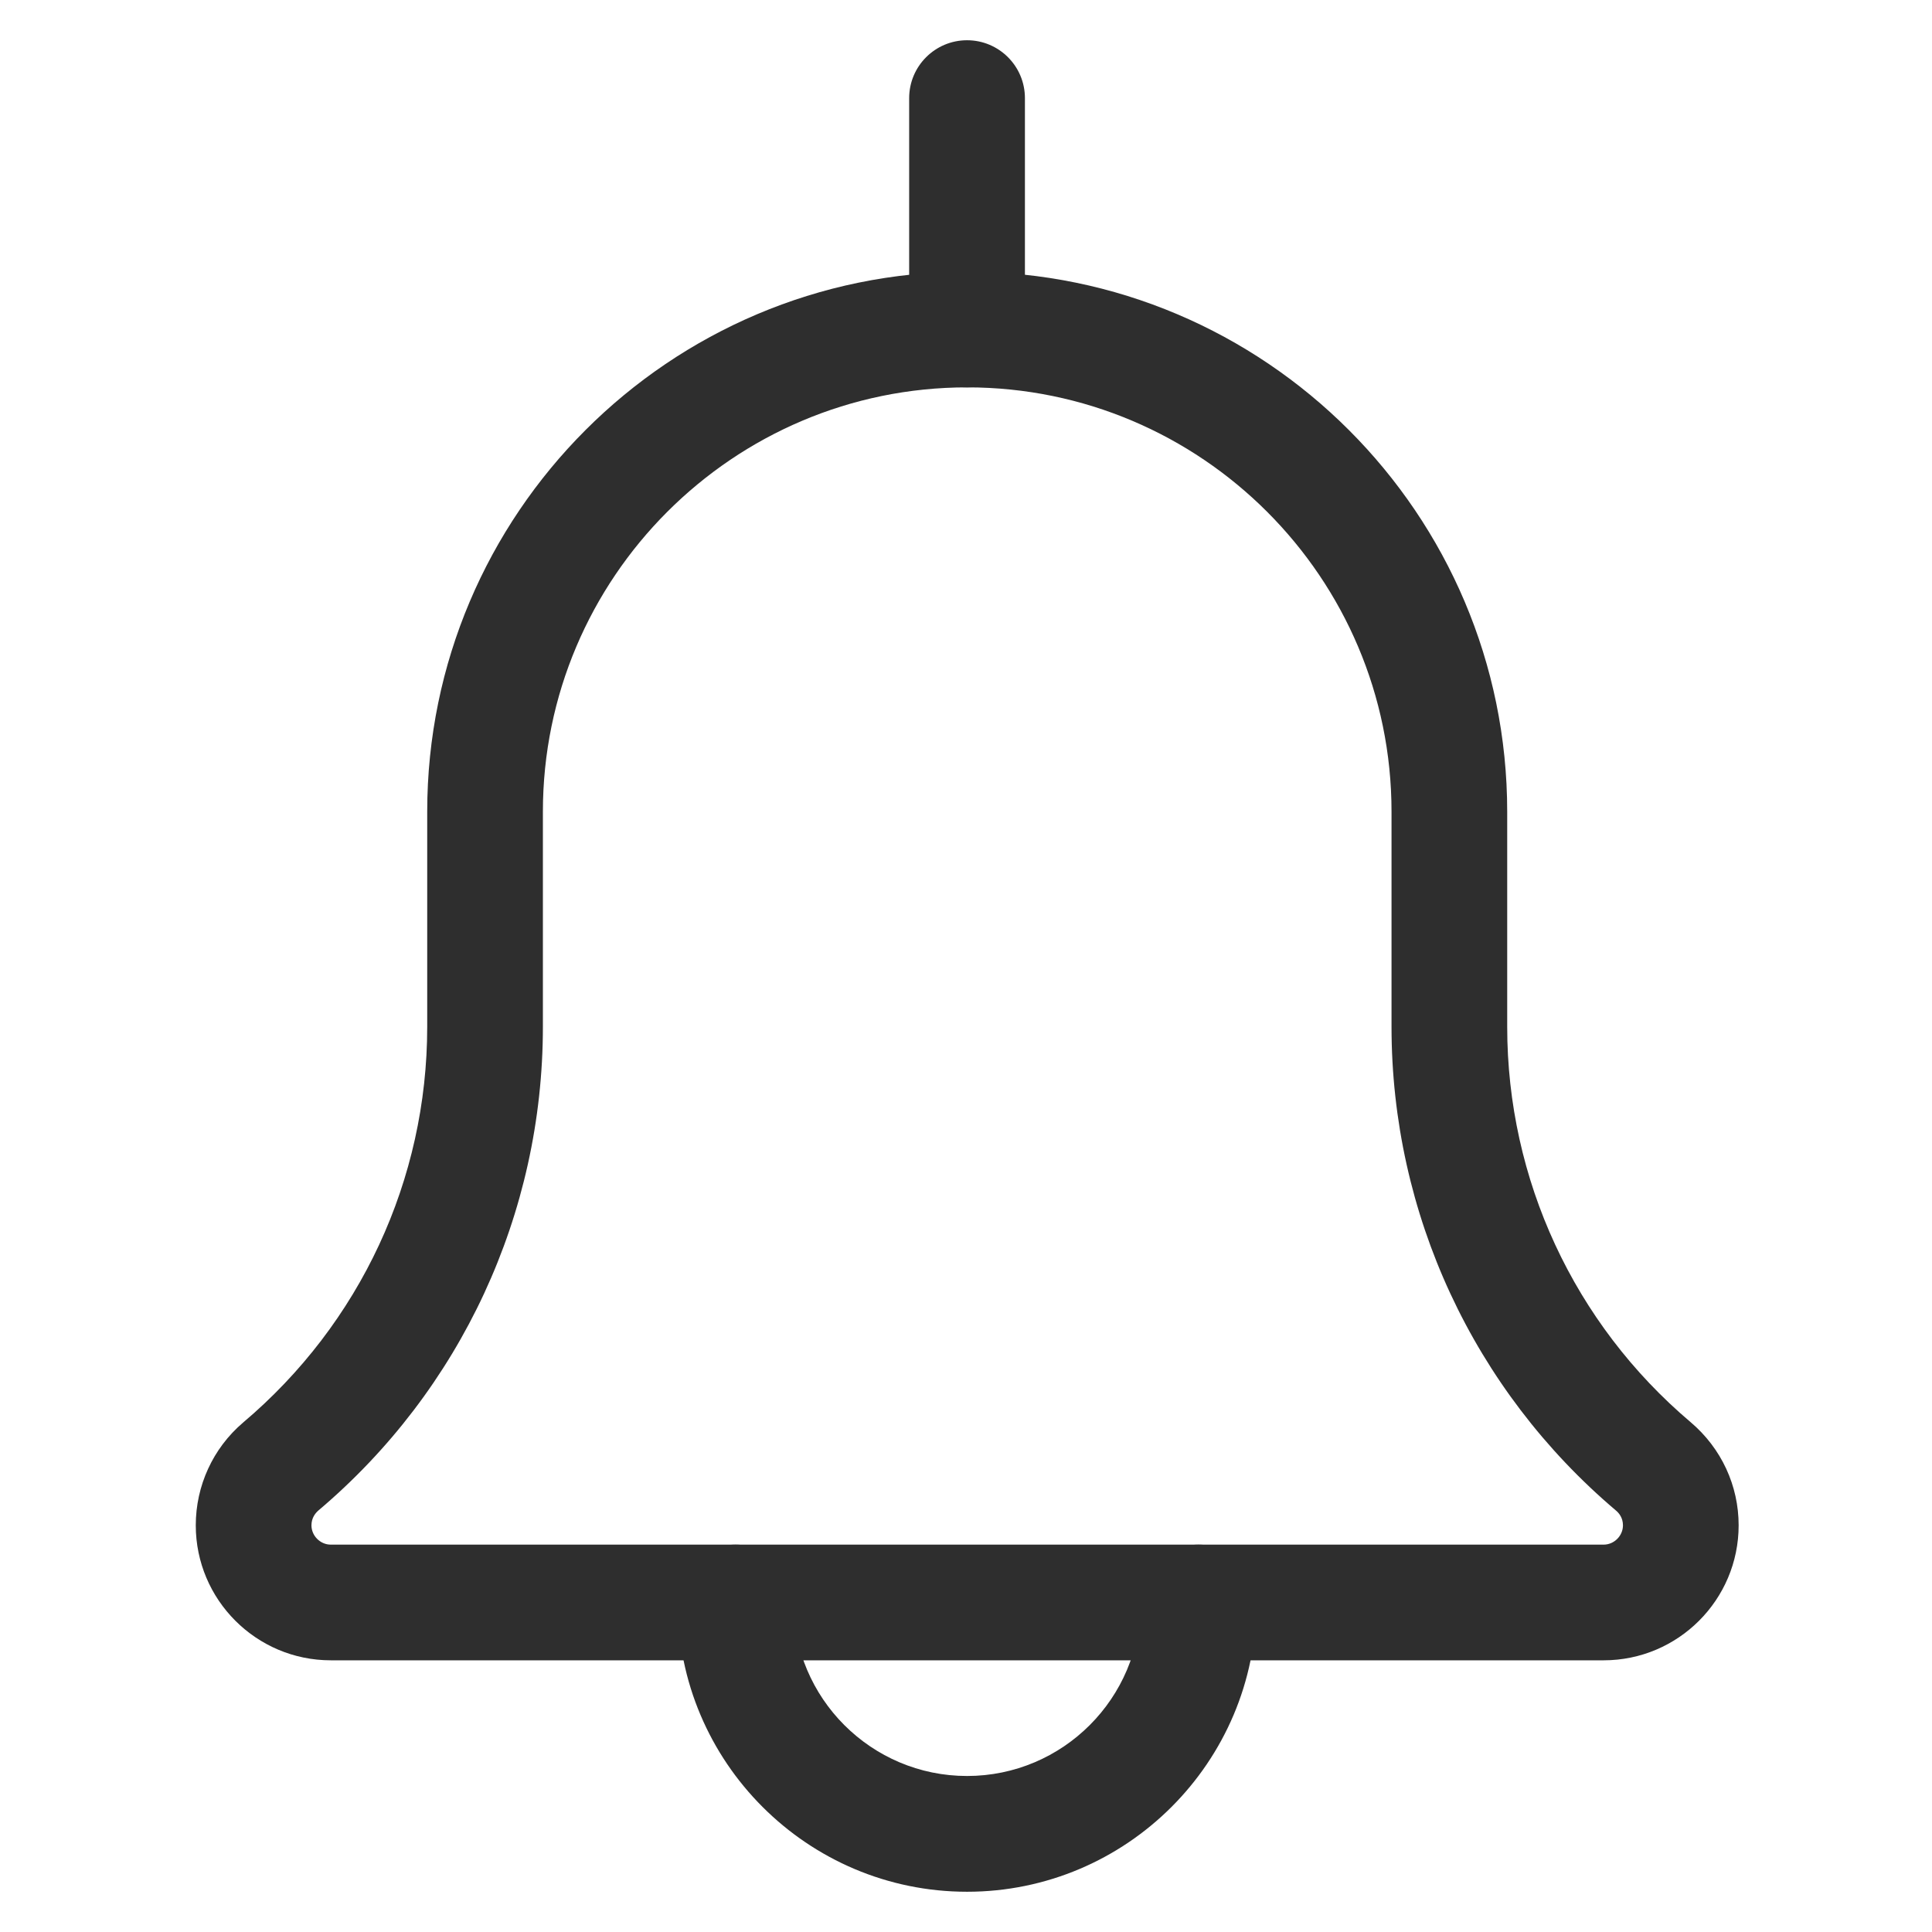 <svg width="24" height="24" viewBox="0 0 24 24" fill="none" xmlns="http://www.w3.org/2000/svg">
<g clip-path="url(#clip0)">
<path d="M12.013 23.5C10.031 23.5 8.419 21.888 8.419 19.906C8.419 19.509 8.741 19.188 9.138 19.188C9.535 19.188 9.857 19.509 9.857 19.906C9.857 21.096 10.824 22.062 12.013 22.062C13.202 22.062 14.169 21.096 14.169 19.906C14.169 19.509 14.491 19.188 14.888 19.188C15.285 19.188 15.607 19.509 15.607 19.906C15.607 21.888 13.995 23.5 12.013 23.5Z" fill="#2E2E2E"/>
<path d="M19.921 20.625H4.109C3.184 20.625 2.432 19.873 2.432 18.948C2.432 18.457 2.645 17.992 3.018 17.673C4.476 16.442 5.307 14.652 5.307 12.755V10.083C5.307 6.384 8.316 3.375 12.015 3.375C15.714 3.375 18.723 6.384 18.723 10.083V12.755C18.723 14.652 19.554 16.442 21.002 17.667C21.385 17.992 21.598 18.457 21.598 18.948C21.598 19.873 20.846 20.625 19.921 20.625ZM12.015 4.812C9.108 4.812 6.744 7.177 6.744 10.083V12.755C6.744 15.075 5.727 17.266 3.955 18.764C3.922 18.793 3.869 18.852 3.869 18.948C3.869 19.078 3.978 19.188 4.109 19.188H19.921C20.052 19.188 20.161 19.078 20.161 18.948C20.161 18.852 20.108 18.793 20.076 18.766C18.303 17.266 17.286 15.075 17.286 12.755V10.083C17.286 7.177 14.922 4.812 12.015 4.812Z" fill="#2E2E2E"/>
<path d="M12.013 4.812C11.616 4.812 11.294 4.49 11.294 4.094V1.219C11.294 0.822 11.616 0.5 12.013 0.5C12.41 0.5 12.732 0.822 12.732 1.219V4.094C12.732 4.49 12.41 4.812 12.013 4.812Z" fill="#2E2E2E"/>
</g>
<defs>
<clipPath id="clip0">
<rect width="23" height="23" fill="white" transform="translate(0.5 0.5)"/>
</clipPath>
</defs>
</svg>
